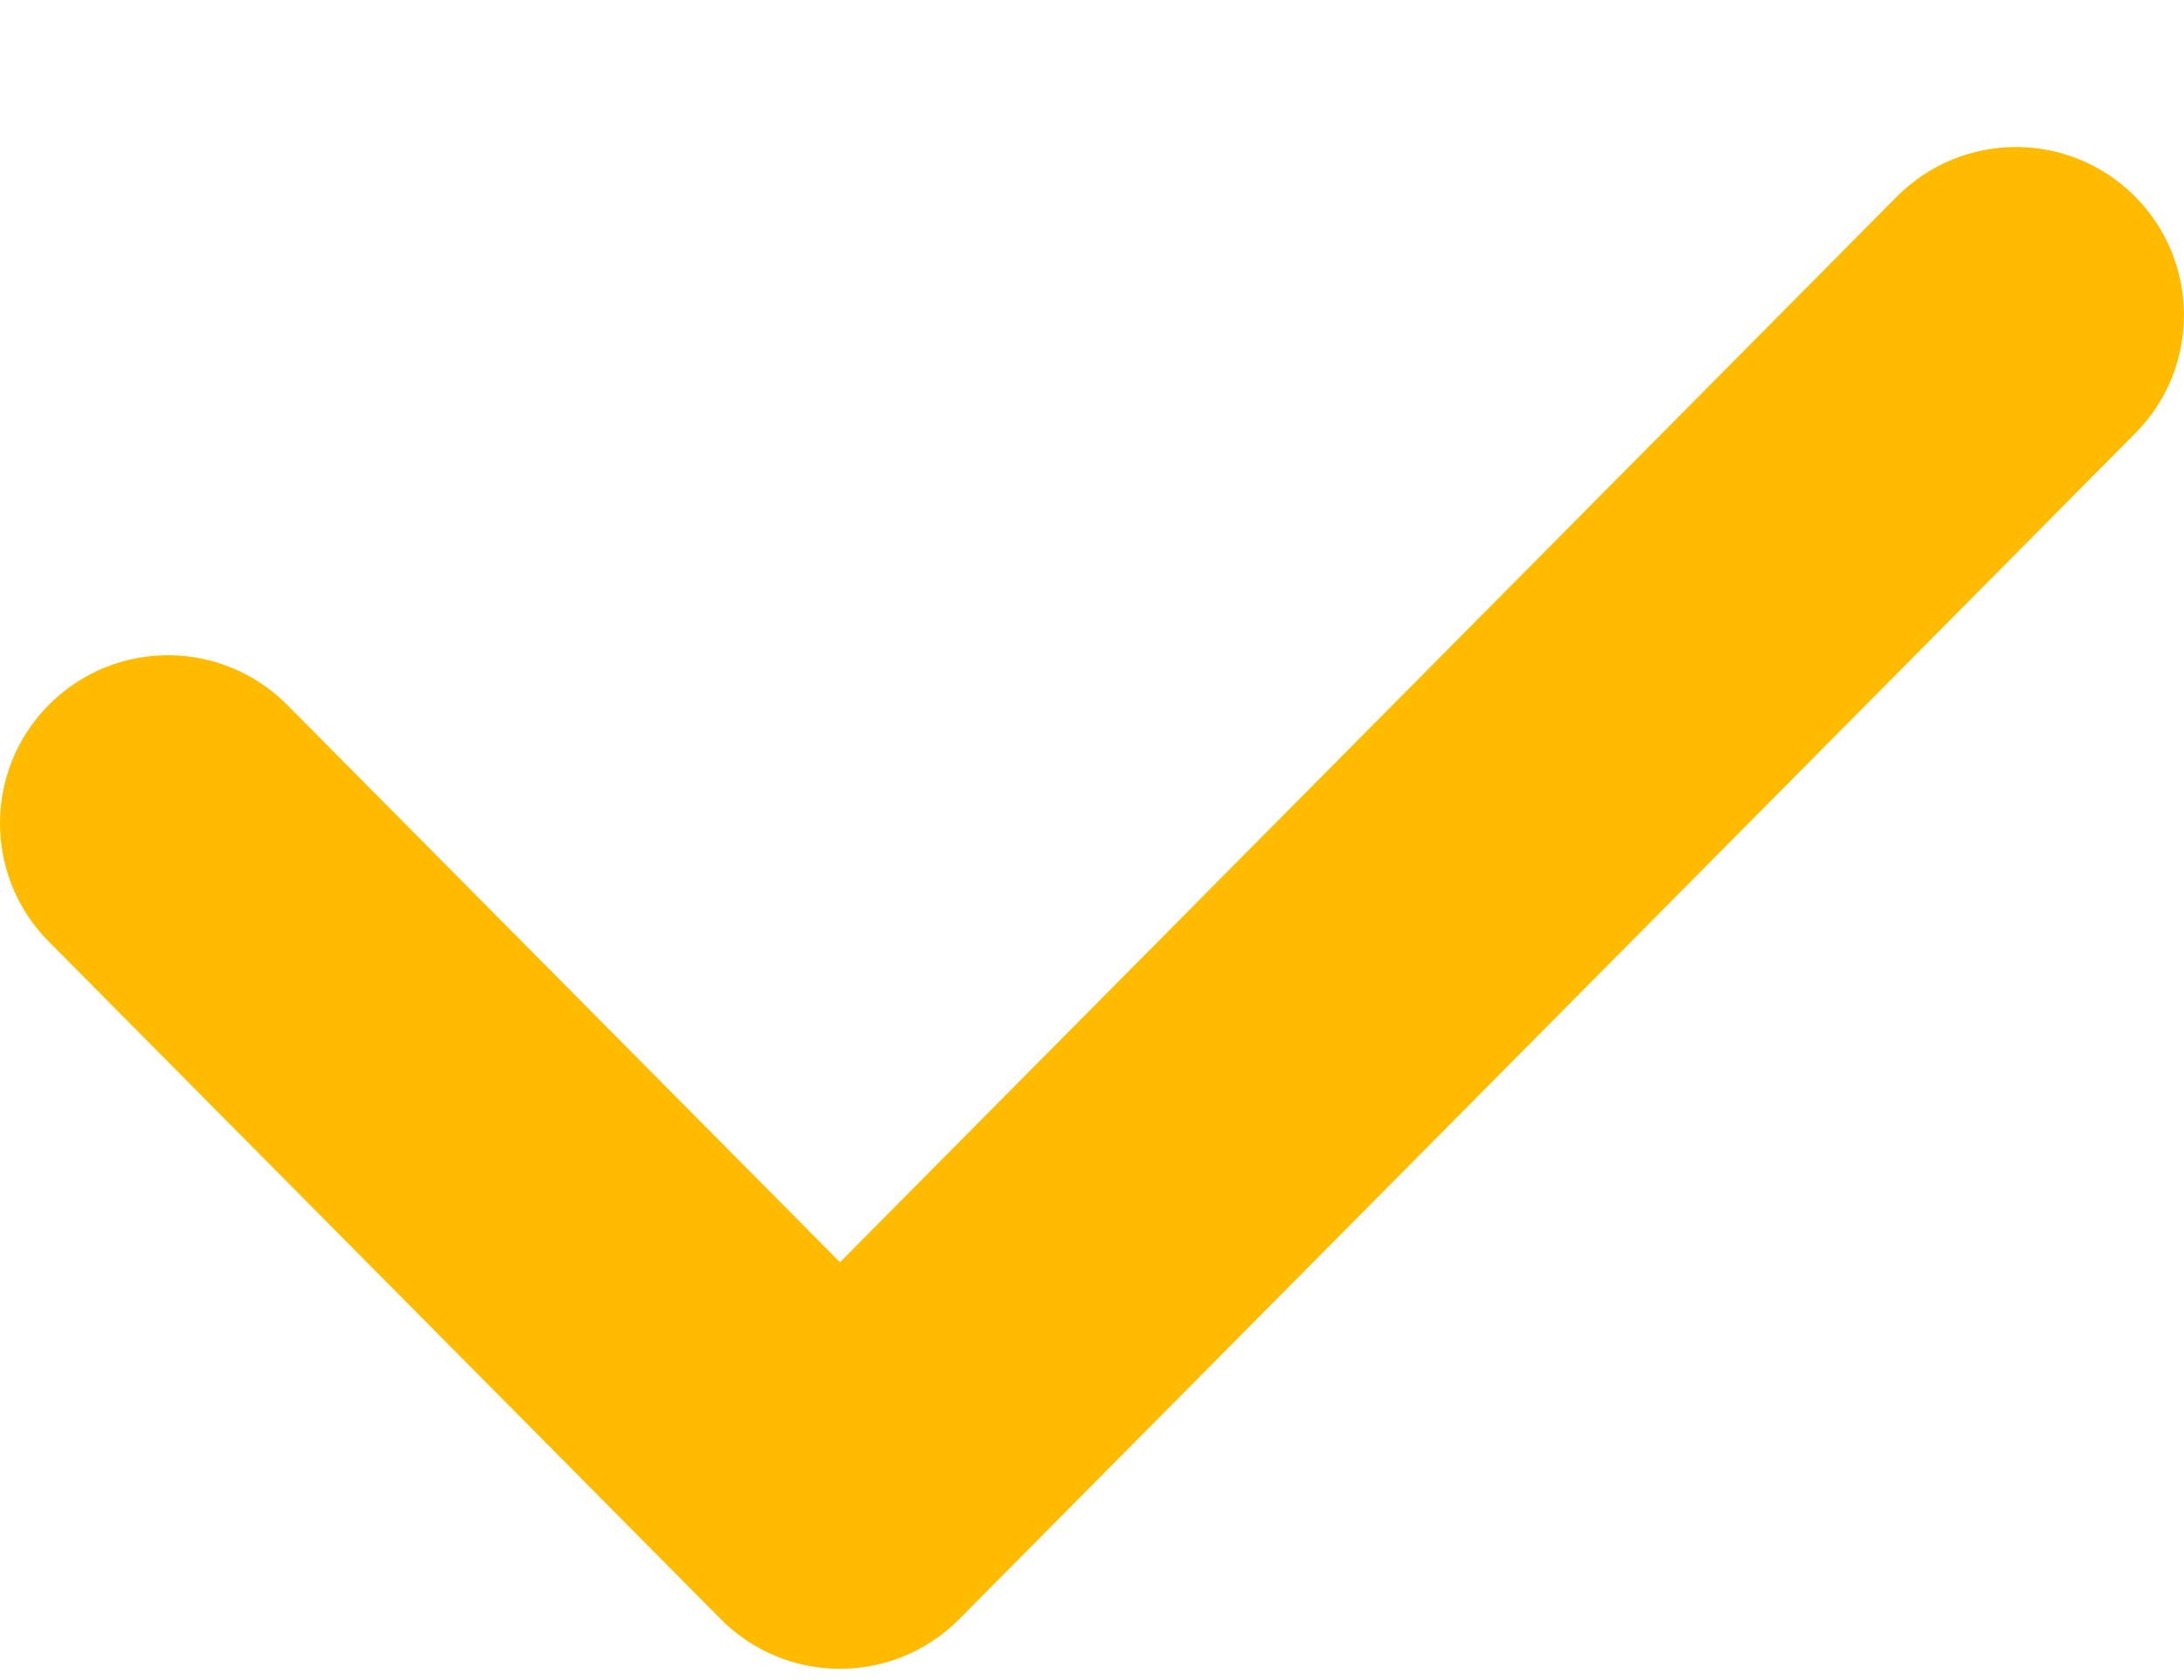 <svg width="13" height="10" viewBox="0 0 13 10" fill="none" xmlns="http://www.w3.org/2000/svg">
<path fill-rule="evenodd" clip-rule="evenodd" d="M12.704 1.165C13.096 1.554 13.099 2.187 12.71 2.579L5.71 9.637C5.522 9.827 5.267 9.933 5 9.933C4.733 9.933 4.478 9.827 4.29 9.637L0.29 5.604C-0.099 5.212 -0.096 4.579 0.296 4.19C0.688 3.801 1.321 3.804 1.71 4.196L5 7.513L11.29 1.171C11.679 0.779 12.312 0.776 12.704 1.165Z" fill="#FFBB00"/>
</svg>
